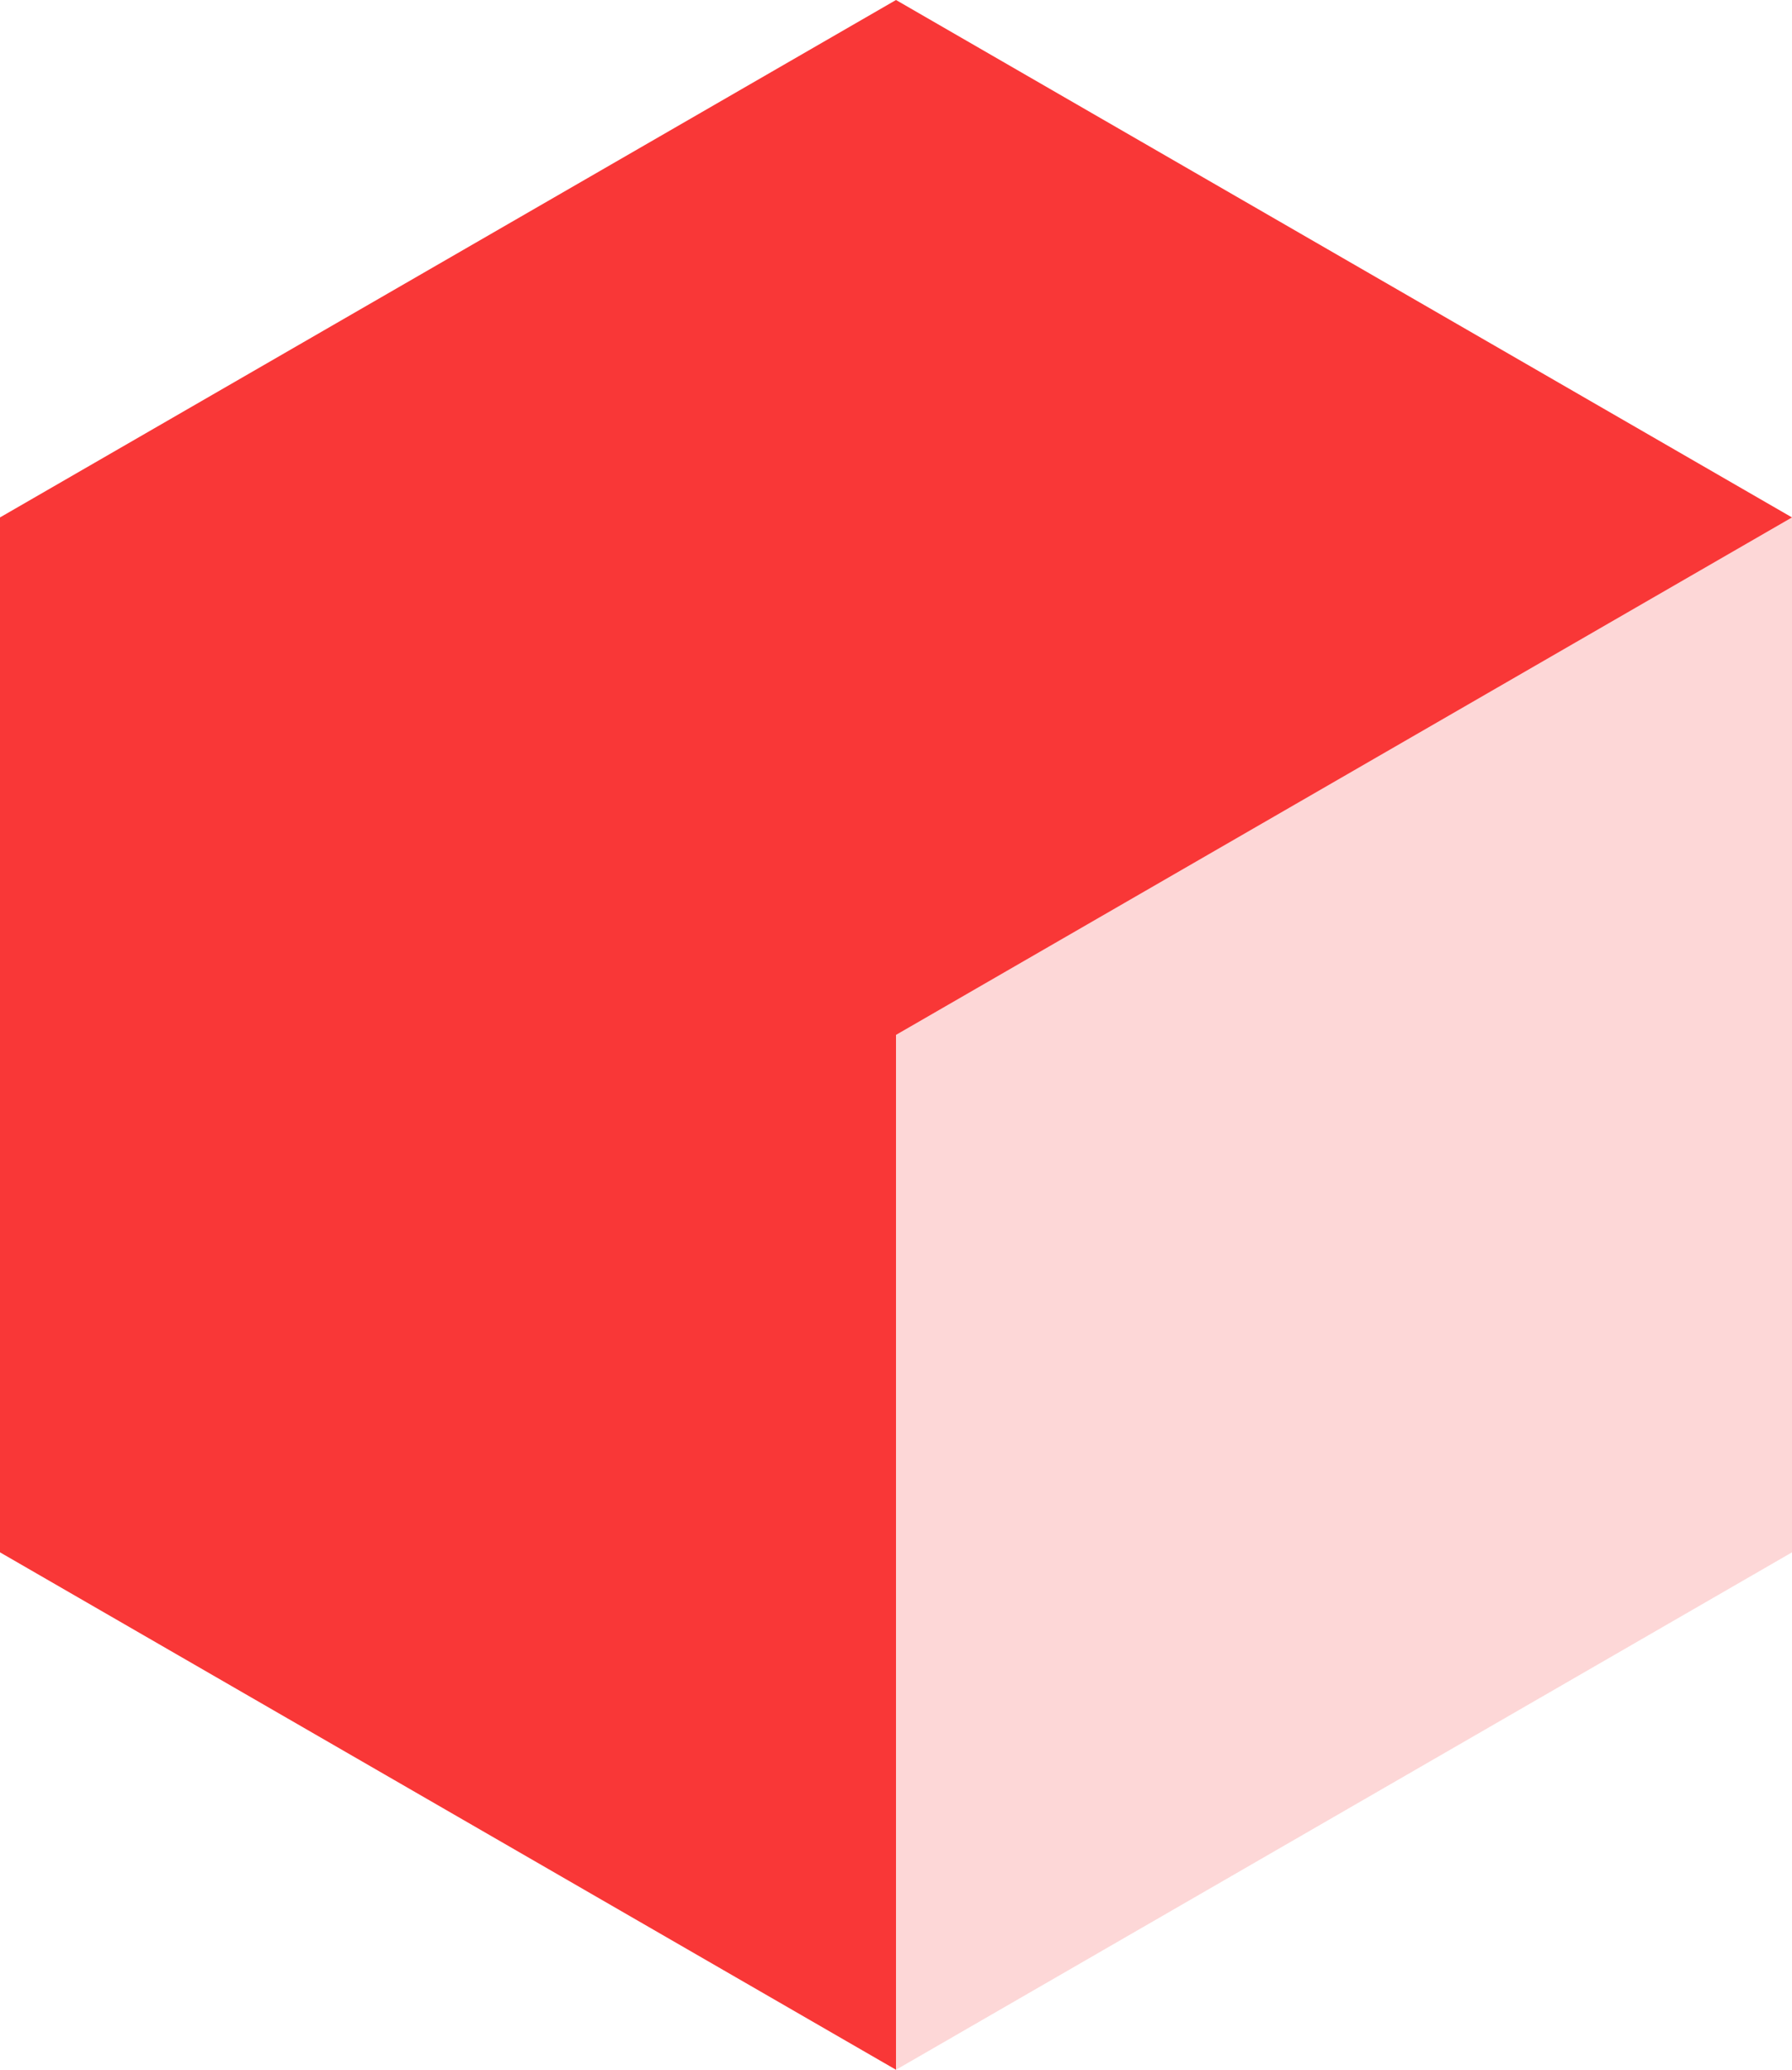 <svg xmlns="http://www.w3.org/2000/svg" width="41.772" height="48.234" viewBox="0 0 41.772 48.234">
  <g id="Group_1319" data-name="Group 1319" transform="translate(473.307 -152.81)">
    <path id="Path_571" data-name="Path 571" d="M-452.421,152.81l-20.886,12.058v24.117l20.886,12.058V176.927l20.886-12.059Z" transform="translate(0 0)" fill="#f93737"/>
    <path id="Path_572" data-name="Path 572" d="M-461.421,171.73h0v24.117l20.886-12.058V159.672Z" transform="translate(9 5.196)" fill="#f93737" opacity="0.2"/>
  </g>
</svg>
